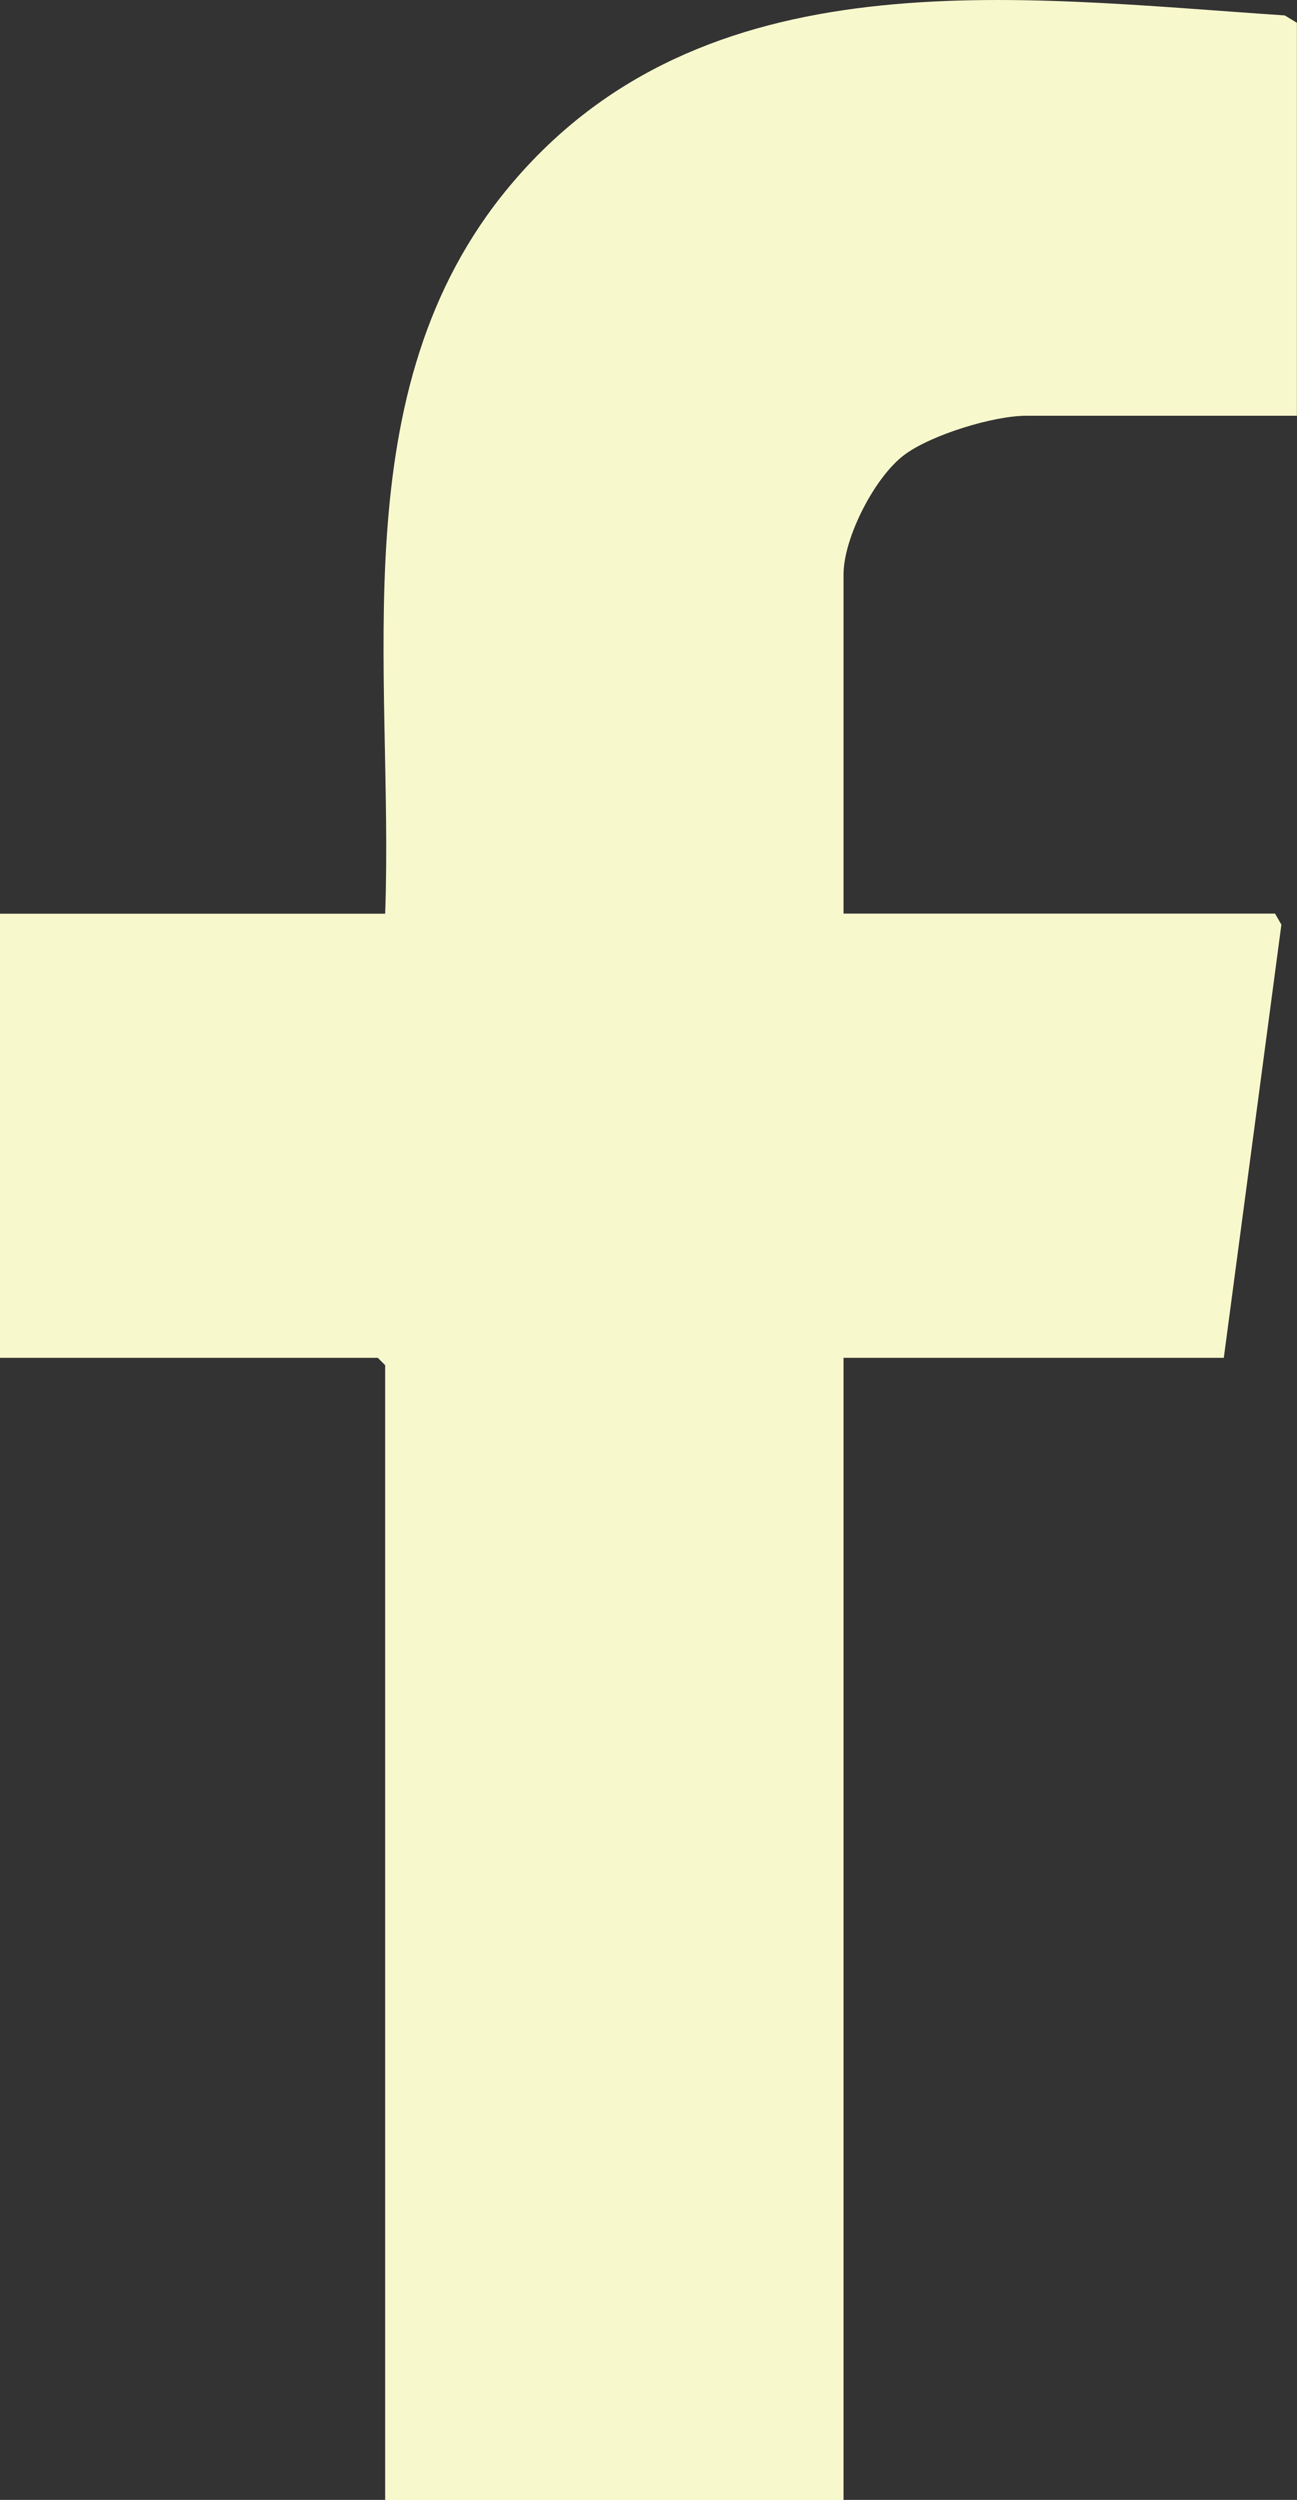 <?xml version="1.0" encoding="UTF-8"?>
<svg id="b" data-name="Layer 2" xmlns="http://www.w3.org/2000/svg" width="12.705" height="24.479" viewBox="0 0 12.705 24.479">
  <rect x="0" y="0" width="12.705" height="24.479" fill="#333333" stroke="none"/>
  <defs>
    <style>
      .d {
        fill: #f8f8cd;
      }
    </style>
  </defs>
  <g id="c" data-name="Layer 1">
    <path class="d" d="M12.705,4.071h-2.651c-.322,0-.93.186-1.194.382-.292.217-.597.814-.597,1.171v3.322h4.227l.062.108-.564,4.242h-3.725v11.184H3.773v-11.112l-.072-.072H0v-4.349h3.773c.086-2.4-.445-5.13,1.217-7.122C6.891-.454,9.936-.025,12.585.151l.119.072v3.847Z"/>
  </g>
</svg>